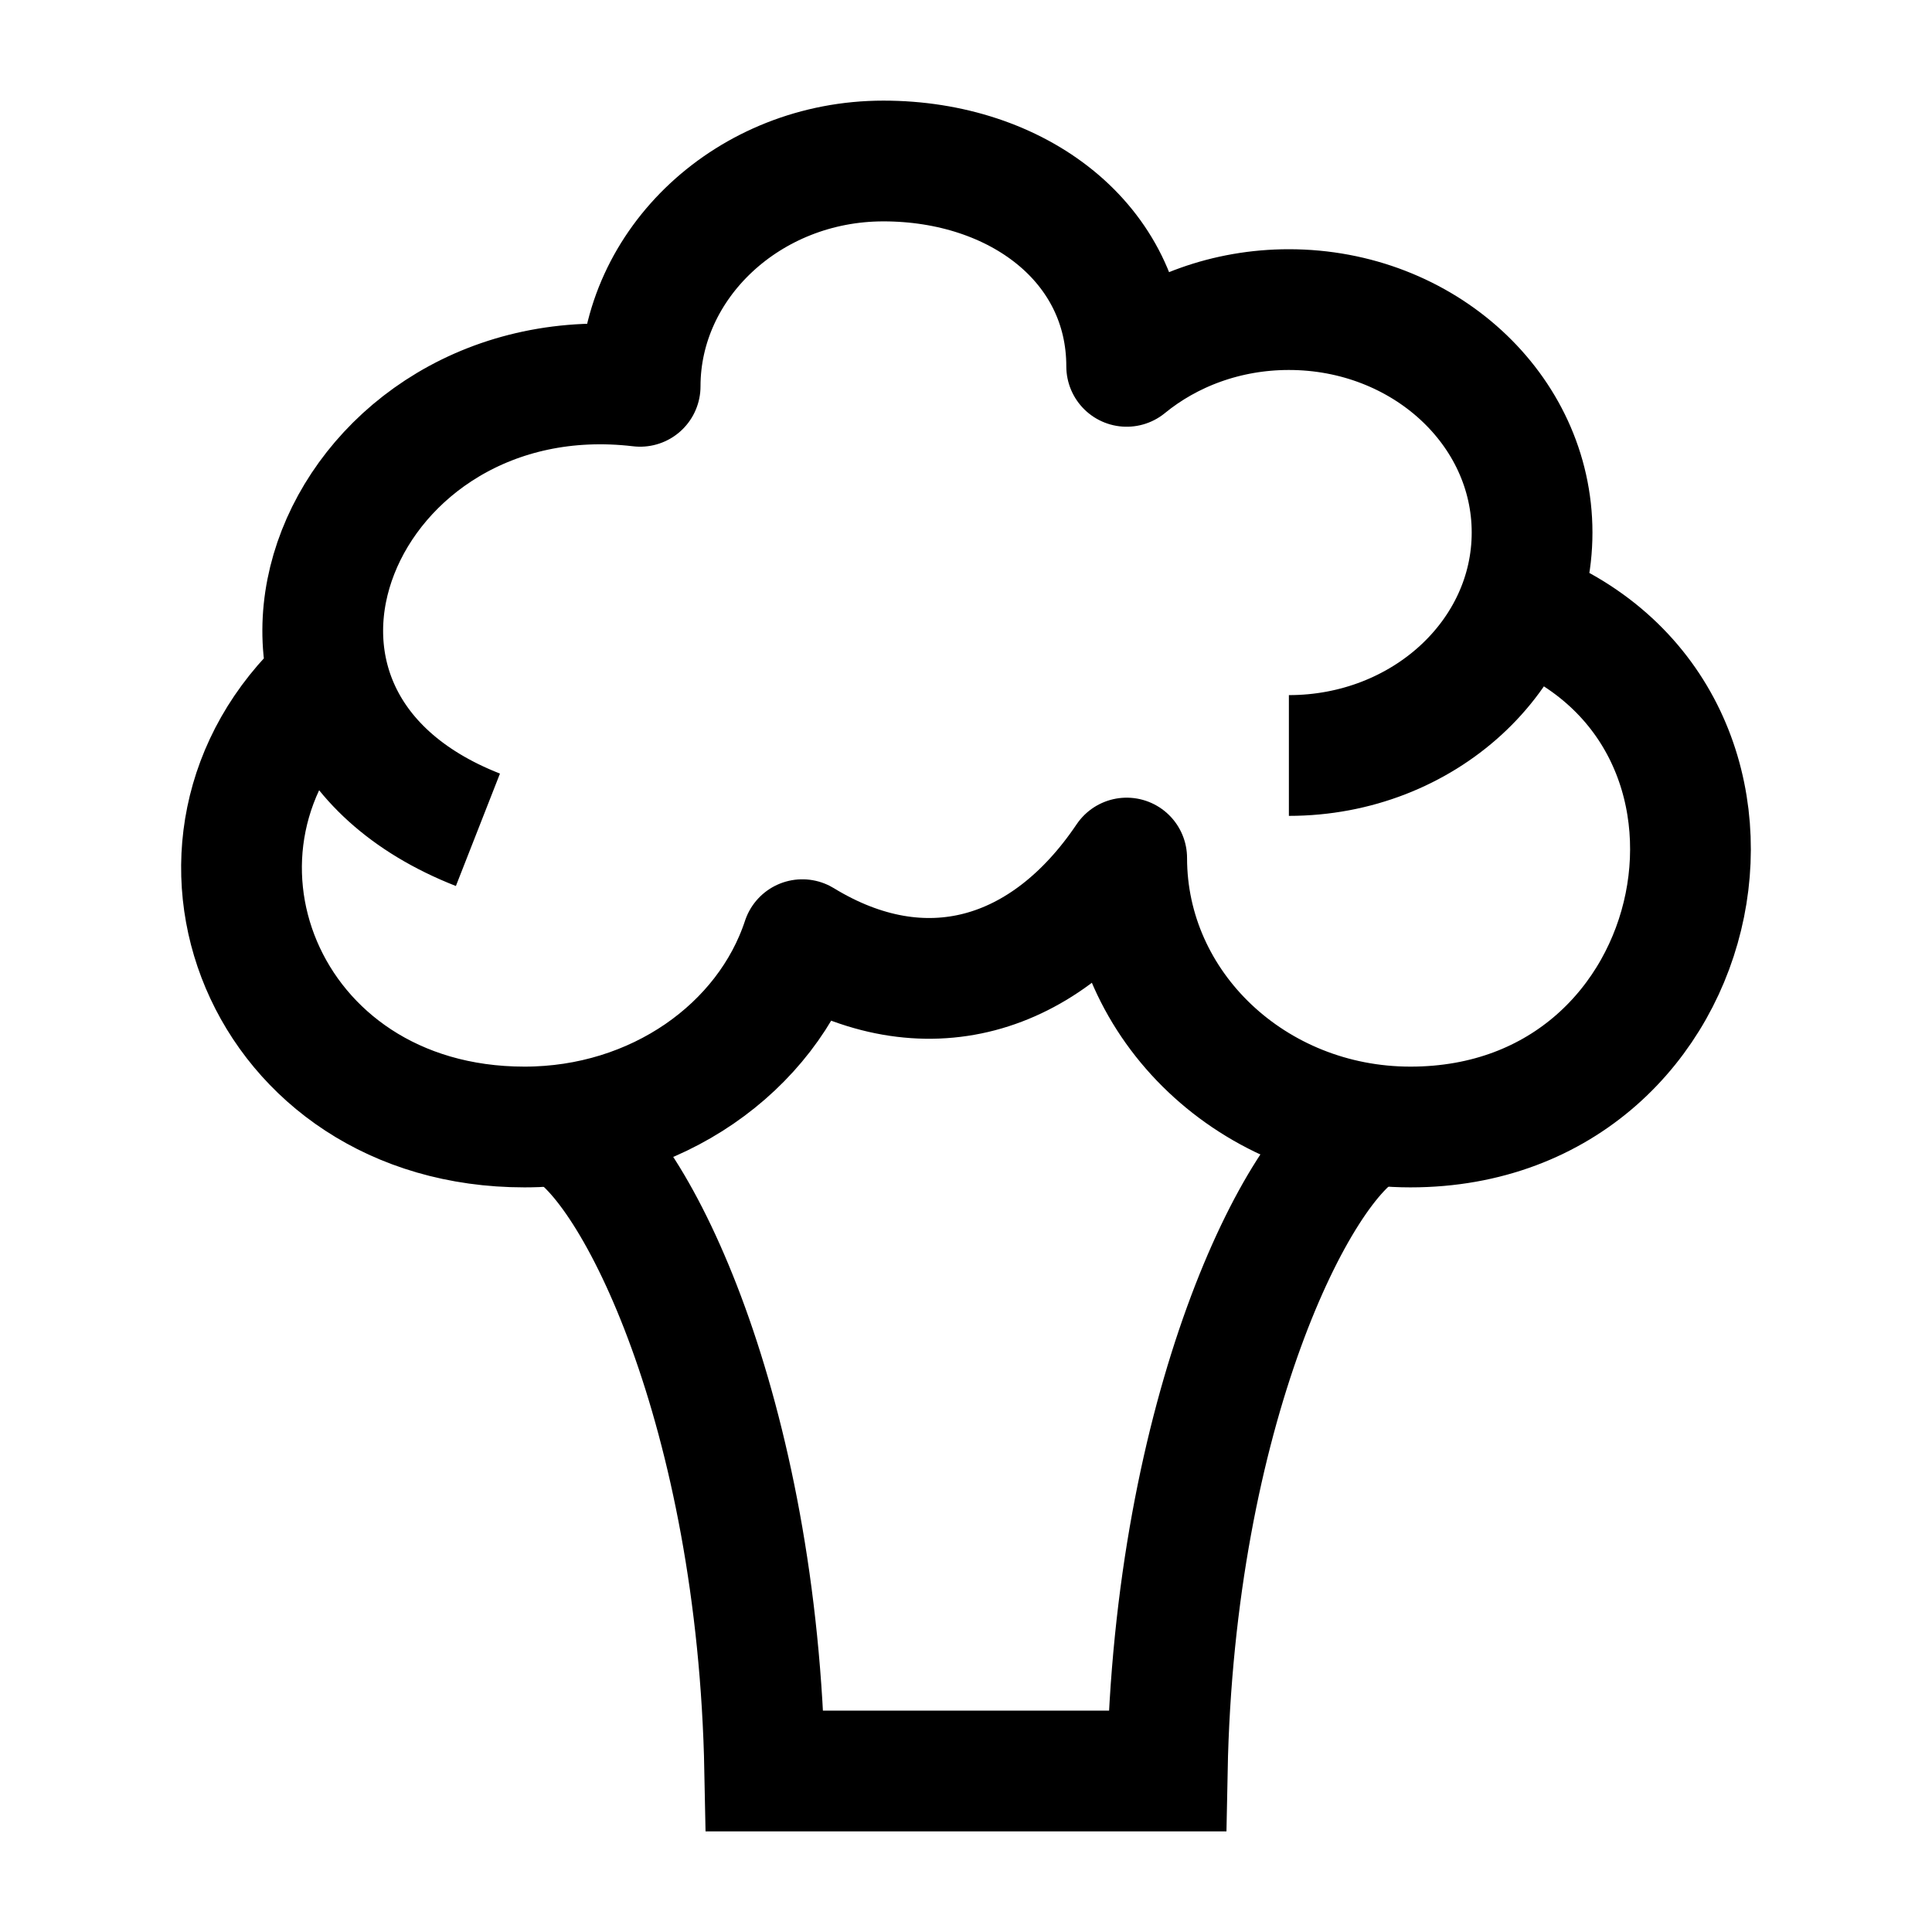 <svg width="24" height="24" viewBox="0 0 24 24" fill="none" xmlns="http://www.w3.org/2000/svg">
    <path d="M4.052 8.462C1.877 10.471 3.258 14 6.516 14C8.147 14 9.524 13.019 9.967 11.673C11.478 12.596 12.989 12.154 13.996 10.659C13.996 12.504 15.574 14 17.521 14C21.335 14 22.35 8.808 18.86 7.538M5.937 10.308C2.323 8.891 4.246 4.361 7.952 4.799C7.952 3.269 9.305 2 10.974 2C12.643 2 13.996 3.022 13.996 4.551C14.531 4.113 15.237 3.846 16.011 3.846C17.68 3.846 19.032 5.086 19.032 6.615C19.032 8.145 17.68 9.385 16.011 9.385" stroke="currentColor" stroke-width="1.5" stroke-linejoin="round"/>
    <path d="M7 14C7.886 14.441 9.413 17.537 9.5 22H14.5C14.587 17.537 16.114 14.441 17 14" stroke="currentColor" stroke-width="1.5"/>
</svg>
